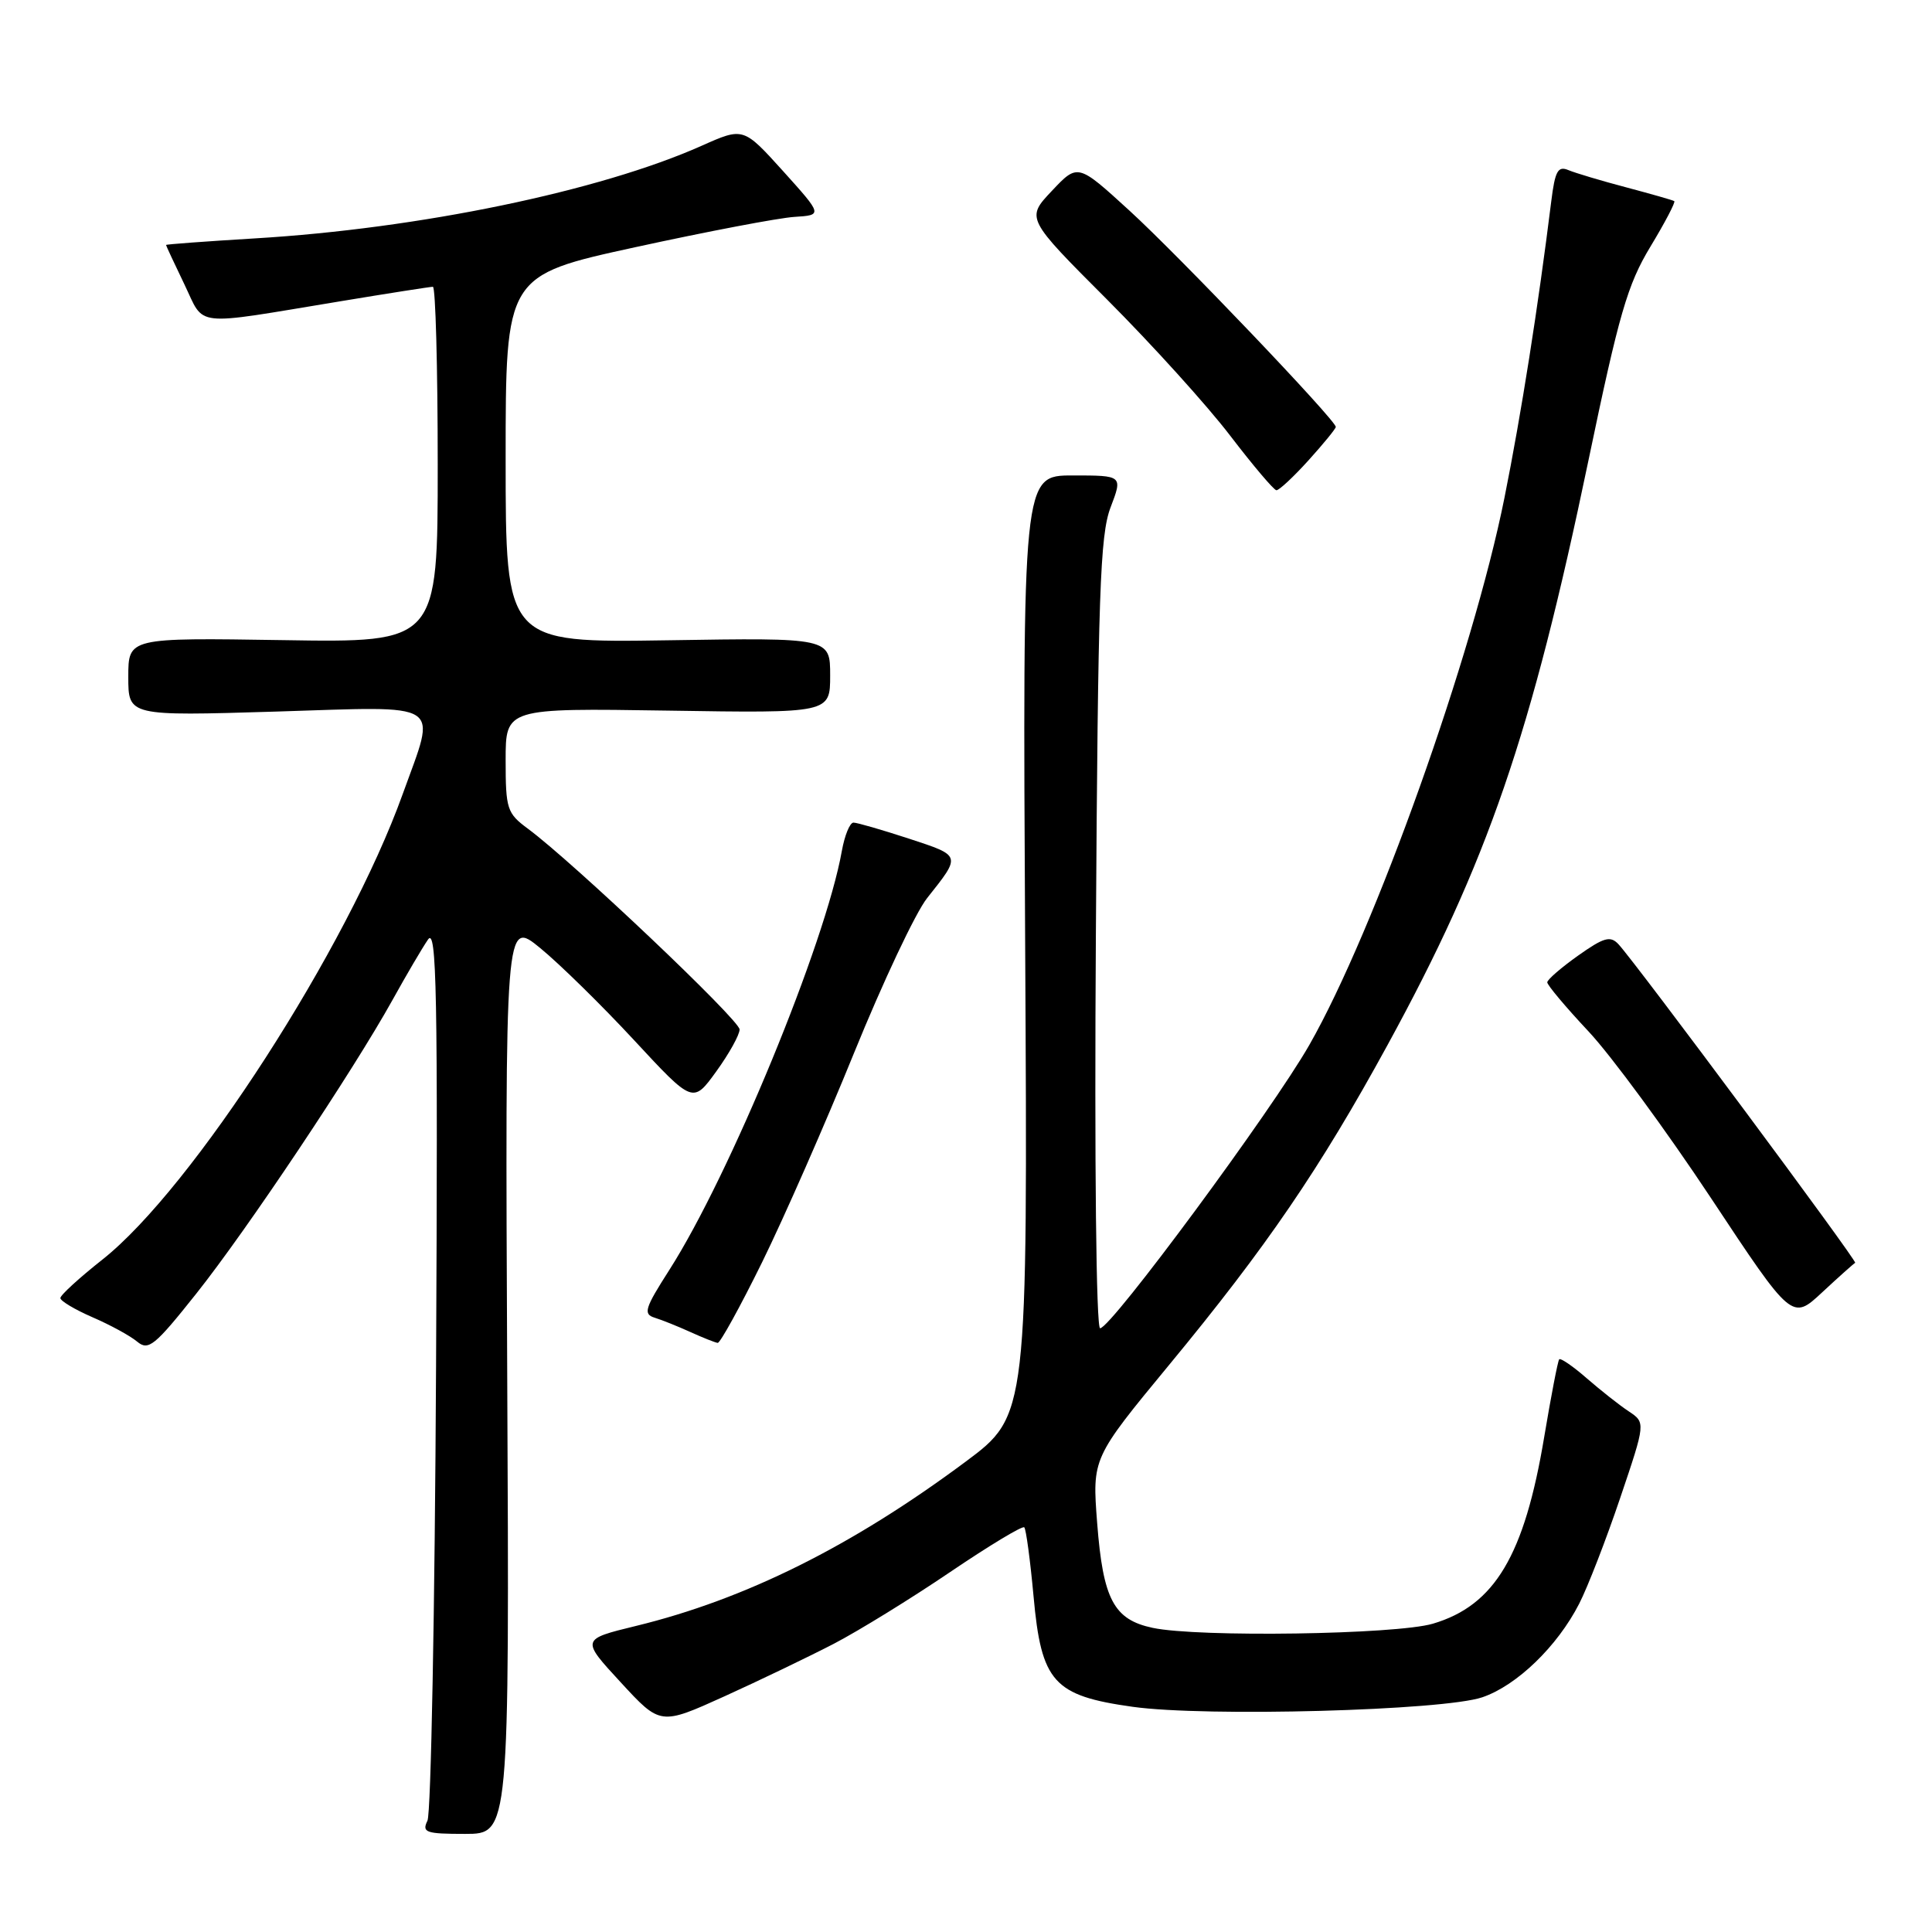 <?xml version="1.0" encoding="UTF-8" standalone="no"?>
<!DOCTYPE svg PUBLIC "-//W3C//DTD SVG 1.1//EN" "http://www.w3.org/Graphics/SVG/1.1/DTD/svg11.dtd" >
<svg xmlns="http://www.w3.org/2000/svg" xmlns:xlink="http://www.w3.org/1999/xlink" version="1.1" viewBox="0 0 256 256">
 <g >
 <path fill="currentColor"
d=" M 67.21 182.40 C 66.93 121.81 66.93 121.81 71.59 125.63 C 74.15 127.73 79.75 133.22 84.03 137.84 C 91.82 146.24 91.82 146.24 94.91 141.97 C 96.61 139.62 98.00 137.12 98.00 136.41 C 98.00 135.16 75.92 114.22 69.94 109.80 C 67.18 107.76 67.00 107.20 67.00 100.73 C 67.00 93.83 67.00 93.83 88.50 94.16 C 110.00 94.50 110.00 94.50 110.00 89.50 C 110.00 84.50 110.00 84.50 88.50 84.84 C 67.00 85.17 67.00 85.17 67.00 60.84 C 67.00 36.50 67.00 36.50 84.25 32.74 C 93.74 30.67 103.19 28.87 105.26 28.74 C 109.01 28.50 109.01 28.50 103.76 22.67 C 98.50 16.85 98.50 16.85 92.96 19.32 C 79.47 25.33 55.57 30.29 33.75 31.59 C 27.29 31.98 22.00 32.37 22.00 32.46 C 22.00 32.55 23.09 34.89 24.42 37.65 C 27.20 43.41 25.22 43.20 45.11 39.92 C 51.50 38.86 57.01 38.00 57.36 38.00 C 57.71 38.00 58.00 48.61 58.00 61.57 C 58.00 85.15 58.00 85.15 37.50 84.82 C 17.00 84.50 17.00 84.50 17.00 89.69 C 17.00 94.88 17.00 94.88 36.50 94.29 C 59.19 93.59 57.85 92.73 53.37 105.19 C 46.04 125.61 25.48 157.49 13.57 166.90 C 10.51 169.32 8.00 171.61 8.00 172.00 C 8.00 172.38 9.91 173.52 12.25 174.54 C 14.59 175.55 17.25 177.00 18.17 177.77 C 19.67 179.02 20.49 178.35 26.01 171.41 C 32.76 162.92 46.75 141.97 52.01 132.50 C 53.84 129.20 55.95 125.60 56.71 124.50 C 57.86 122.80 58.03 131.33 57.78 181.00 C 57.62 213.18 57.11 240.29 56.64 241.25 C 55.88 242.81 56.41 243.00 61.64 243.00 C 67.50 243.00 67.50 243.00 67.21 182.40 Z  M 110.50 217.80 C 113.80 216.08 120.73 211.81 125.89 208.31 C 131.06 204.81 135.48 202.14 135.72 202.38 C 135.96 202.62 136.51 206.73 136.95 211.51 C 137.98 222.90 139.59 224.69 150.08 226.16 C 159.80 227.52 191.25 226.66 196.41 224.90 C 200.99 223.34 206.36 218.15 209.25 212.50 C 210.38 210.30 212.82 204.00 214.68 198.50 C 218.06 188.50 218.06 188.50 215.80 187.00 C 214.56 186.18 212.06 184.20 210.24 182.62 C 208.42 181.03 206.78 179.91 206.60 180.12 C 206.42 180.33 205.53 184.95 204.62 190.38 C 202.00 206.11 198.06 212.73 189.86 215.15 C 184.96 216.59 158.77 216.98 152.74 215.70 C 147.58 214.61 146.16 211.93 145.38 201.81 C 144.72 193.21 144.72 193.21 154.92 180.85 C 167.82 165.23 174.89 154.87 183.84 138.50 C 197.13 114.19 202.88 97.45 210.48 61.00 C 214.53 41.57 215.65 37.71 218.69 32.68 C 220.62 29.49 222.04 26.77 221.85 26.65 C 221.66 26.52 218.80 25.71 215.50 24.83 C 212.20 23.96 208.75 22.93 207.82 22.54 C 206.43 21.96 206.05 22.65 205.55 26.67 C 203.80 40.74 201.58 54.84 199.34 66.00 C 195.17 86.79 182.17 123.25 173.50 138.45 C 168.57 147.10 147.22 176.00 145.77 176.00 C 145.25 176.00 145.01 154.18 145.21 123.75 C 145.49 78.65 145.76 70.92 147.15 67.25 C 148.77 63.00 148.77 63.00 142.13 63.00 C 135.50 63.00 135.50 63.00 135.84 125.28 C 136.18 187.55 136.18 187.55 127.95 193.68 C 112.93 204.86 98.76 211.92 84.25 215.45 C 76.99 217.22 76.99 217.22 82.25 222.92 C 87.50 228.62 87.50 228.62 96.00 224.77 C 100.67 222.65 107.20 219.51 110.50 217.80 Z  M 100.98 167.26 C 103.88 161.36 109.37 148.87 113.17 139.51 C 116.97 130.16 121.32 120.92 122.85 119.00 C 127.38 113.29 127.42 113.42 120.46 111.13 C 116.88 109.96 113.57 109.00 113.09 109.00 C 112.61 109.00 111.92 110.69 111.55 112.75 C 109.37 124.99 96.69 155.77 88.68 168.29 C 85.43 173.37 85.20 174.12 86.74 174.60 C 87.71 174.90 89.85 175.76 91.50 176.51 C 93.15 177.26 94.77 177.90 95.10 177.94 C 95.42 177.97 98.07 173.17 100.98 167.26 Z  M 245.82 167.33 C 246.17 167.17 216.82 127.67 214.46 125.12 C 213.38 123.96 212.53 124.20 209.11 126.62 C 206.87 128.21 205.03 129.80 205.02 130.16 C 205.01 130.52 207.46 133.44 210.48 136.66 C 213.49 139.87 220.79 149.81 226.70 158.73 C 237.45 174.97 237.45 174.97 241.46 171.23 C 243.66 169.18 245.63 167.43 245.82 167.33 Z  M 173.38 61.00 C 175.37 58.80 177.00 56.80 177.00 56.57 C 177.00 55.68 156.22 33.90 149.65 27.90 C 142.81 21.65 142.81 21.65 139.38 25.29 C 135.94 28.93 135.94 28.93 146.72 39.72 C 152.65 45.66 159.97 53.75 163.00 57.72 C 166.03 61.68 168.79 64.94 169.13 64.96 C 169.48 64.98 171.39 63.20 173.38 61.00 Z "/>
</g>
</svg>